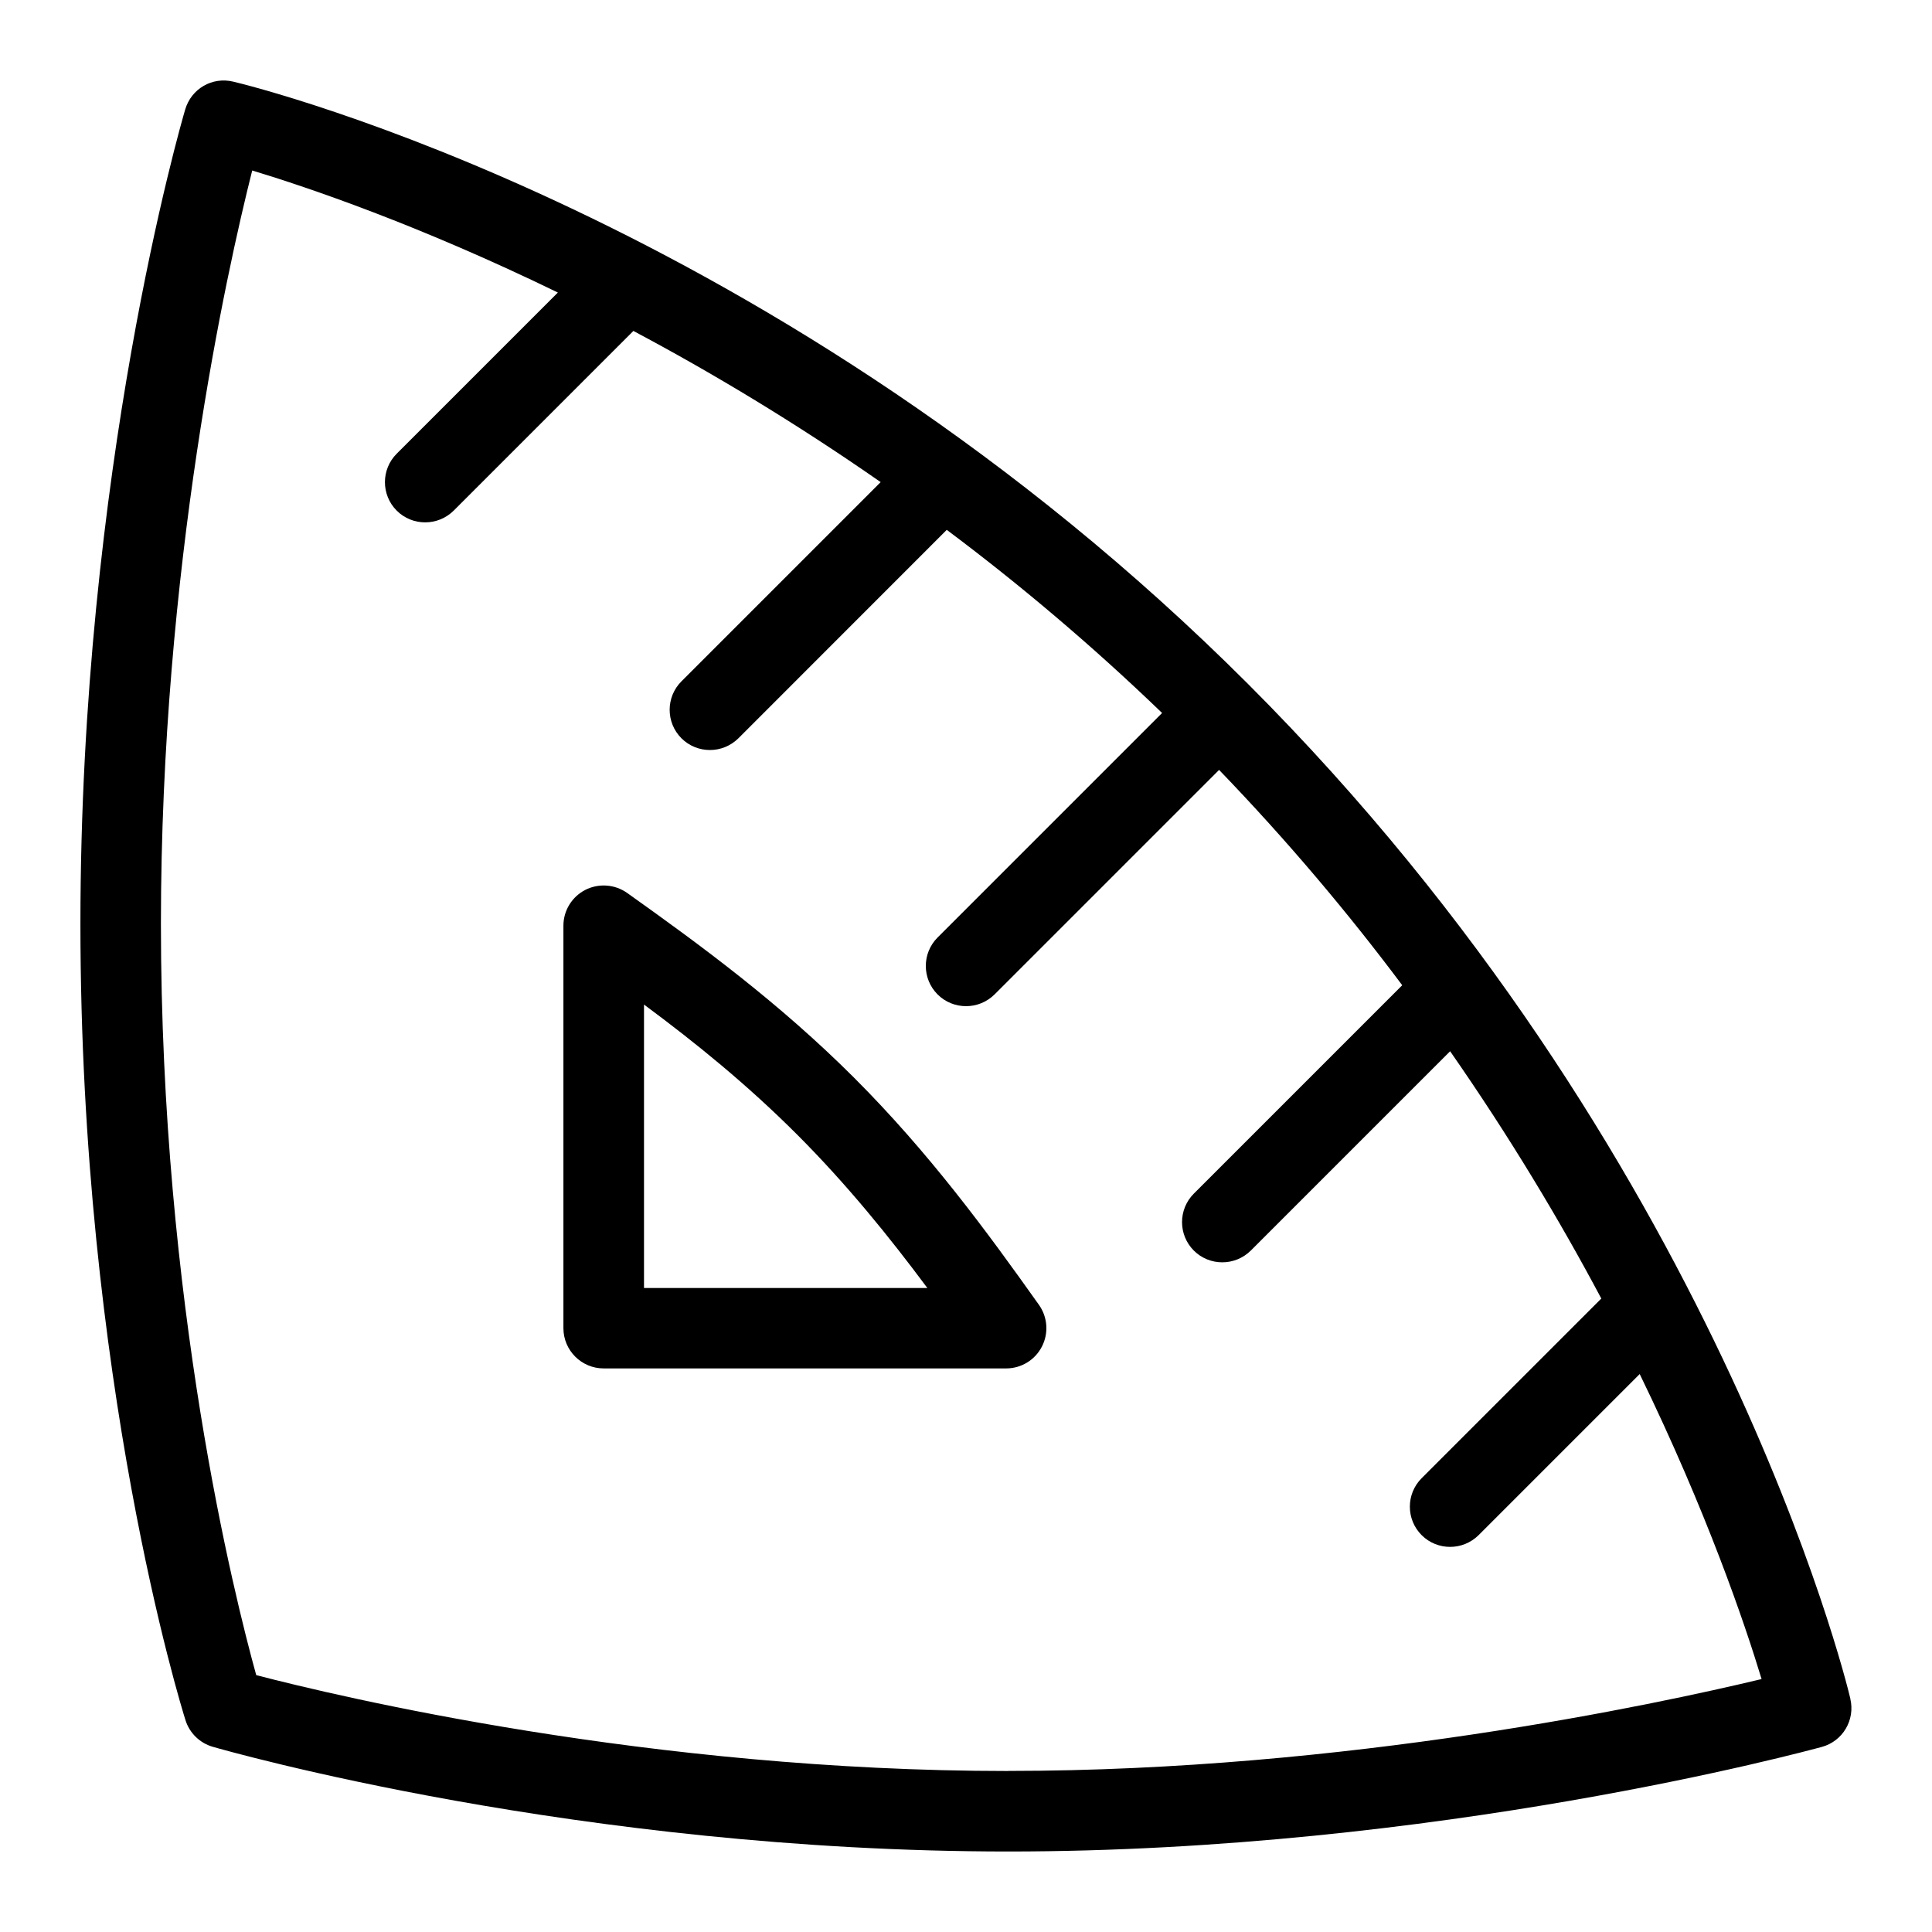 <svg id="Layer_1" viewBox="0 0 24 24" xmlns="http://www.w3.org/2000/svg" data-name="Layer 1"><path d="m22.986 21.102c-.065-.275-1.675-6.797-7.482-12.605-5.809-5.809-12.332-7.418-12.607-7.483-.263-.063-.521.09-.596.345-.054.181-1.302 4.491-1.302 10.116 0 5.676 1.251 9.724 1.305 9.893.05.16.177.284.338.331.184.053 4.563 1.301 9.883 1.301s9.913-1.247 10.106-1.299c.261-.071.417-.336.354-.599zm-10.461.898c-4.448 0-8.319-.925-9.342-1.191-.271-.978-1.184-4.616-1.184-9.334 0-4.42.814-8.087 1.134-9.357.685.207 2.068.675 3.797 1.516l-2.002 2.002c-.195.195-.195.512 0 .707.098.098.226.146.354.146s.256-.049.354-.146l2.232-2.232c.962.511 2.003 1.134 3.072 1.878l-2.475 2.475c-.195.195-.195.512 0 .707.098.098.226.146.354.146s.256-.049.354-.146l2.588-2.589c.891.667 1.791 1.423 2.675 2.275l-2.789 2.789c-.195.195-.195.512 0 .707.098.098.226.146.354.146s.256-.049.354-.146l2.789-2.789c.852.884 1.608 1.783 2.275 2.675l-2.589 2.589c-.195.195-.195.512 0 .707.098.098.226.146.354.146s.256-.049.354-.146l2.476-2.476c.744 1.069 1.367 2.11 1.878 3.072l-2.232 2.232c-.195.195-.195.512 0 .707.098.098.226.146.354.146s.256-.049.354-.146l2.001-2.001c.838 1.722 1.306 3.102 1.514 3.789-1.323.317-5.159 1.141-9.354 1.141z"/><path d="m10.611 13.389c-.932-.931-1.904-1.645-2.821-2.297-.153-.108-.354-.122-.52-.037-.166.086-.271.257-.271.444v5c0 .276.224.5.5.5h5c.187 0 .358-.104.444-.271s.071-.367-.037-.519c-.65-.916-1.364-1.889-2.296-2.821zm-2.611 2.611v-3.521c.646.479 1.28.993 1.904 1.617.618.619 1.142 1.267 1.616 1.904h-3.521z"/></svg>